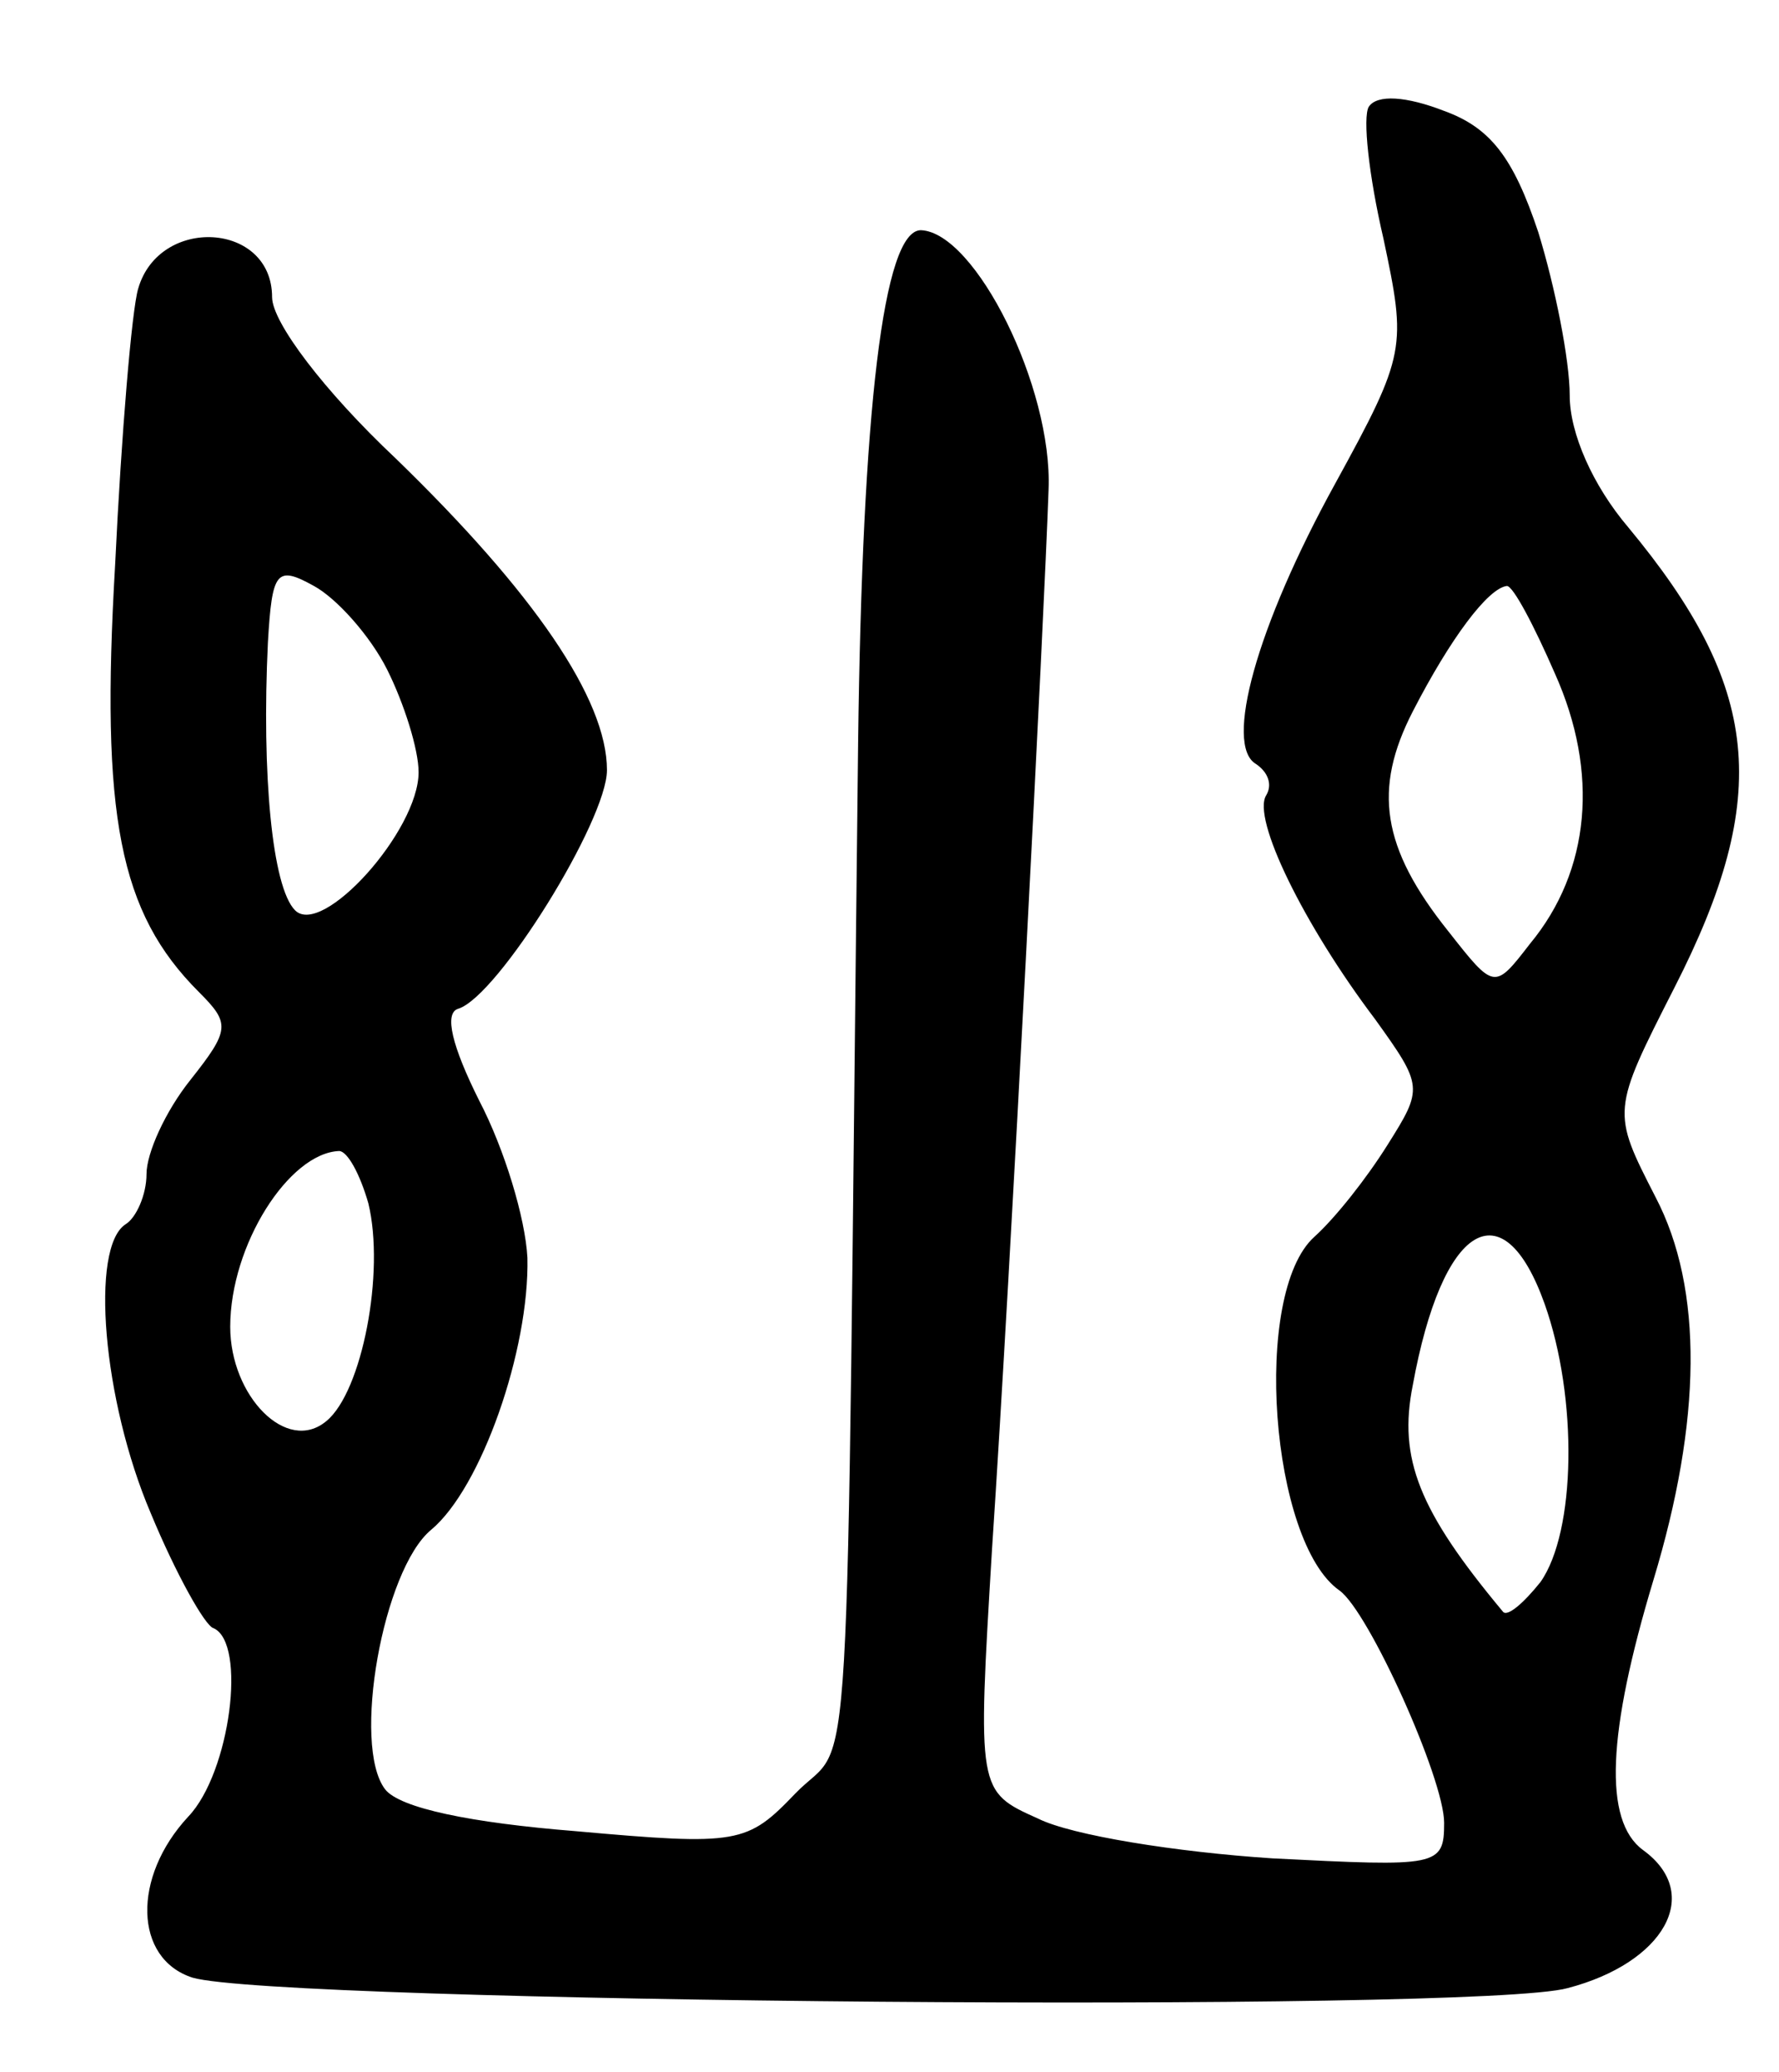 <svg version="1.0" xmlns="http://www.w3.org/2000/svg"
 width="85pt" height="99pt" viewBox="0 0 85 99"
 preserveAspectRatio="xMidYMid meet">
<g transform="translate(0,99) scale(0.1,-0.1)"
fill="#000000" stroke="none">
<path d="M654 939 c-3 -5 0 -33 7 -63 11 -52 11 -55 -23 -117 -38 -69 -53
-125 -38 -134 6 -4 8 -10 5 -15 -7 -11 18 -62 52 -107 23 -32 23 -33 6 -60
-10 -16 -25 -35 -35 -44 -30 -27 -21 -146 12 -169 14 -10 50 -90 50 -111 0
-21 -3 -21 -82 -17 -46 3 -96 11 -112 19 -29 13 -29 13 -22 129 9 135 25 447
27 506 2 49 -35 123 -61 124 -18 0 -28 -86 -30 -245 -6 -528 -2 -473 -30 -502
-23 -24 -27 -25 -105 -18 -50 4 -84 11 -91 20 -16 21 -1 105 22 124 24 20 47
86 46 130 -1 19 -11 52 -23 75 -13 26 -17 42 -10 44 19 6 71 90 71 114 0 34
-35 85 -101 149 -34 32 -59 65 -59 77 0 36 -54 39 -64 4 -3 -10 -8 -69 -11
-132 -7 -120 2 -166 40 -204 15 -15 15 -18 -4 -42 -12 -15 -21 -35 -21 -45 0
-10 -5 -21 -10 -24 -17 -11 -11 -84 12 -138 12 -29 26 -54 30 -55 16 -7 8 -69
-12 -90 -27 -29 -26 -68 2 -77 41 -12 614 -17 657 -5 46 12 65 45 36 66 -19
14 -17 56 5 129 23 76 24 139 1 183 -21 41 -21 41 9 100 47 92 41 144 -22 220
-17 20 -28 45 -28 63 0 17 -7 52 -15 78 -12 36 -23 50 -45 58 -18 7 -32 8 -36
2z m-469 -269 c8 -16 15 -38 15 -49 0 -28 -46 -79 -59 -66 -11 11 -16 65 -13
128 2 34 4 37 22 27 11 -6 27 -24 35 -40z m558 -2 c21 -47 17 -94 -12 -129
-17 -22 -17 -22 -39 6 -32 40 -36 68 -17 105 18 35 36 59 45 60 3 0 13 -19 23
-42z m-567 -253 c8 -33 -3 -90 -20 -104 -19 -16 -46 12 -46 45 0 39 28 83 52
84 4 0 10 -11 14 -25z m562 -48 c16 -45 15 -109 -2 -133 -8 -10 -16 -17 -18
-14 -40 48 -50 73 -43 108 14 77 43 95 63 39z"/>
</g>
</svg>

